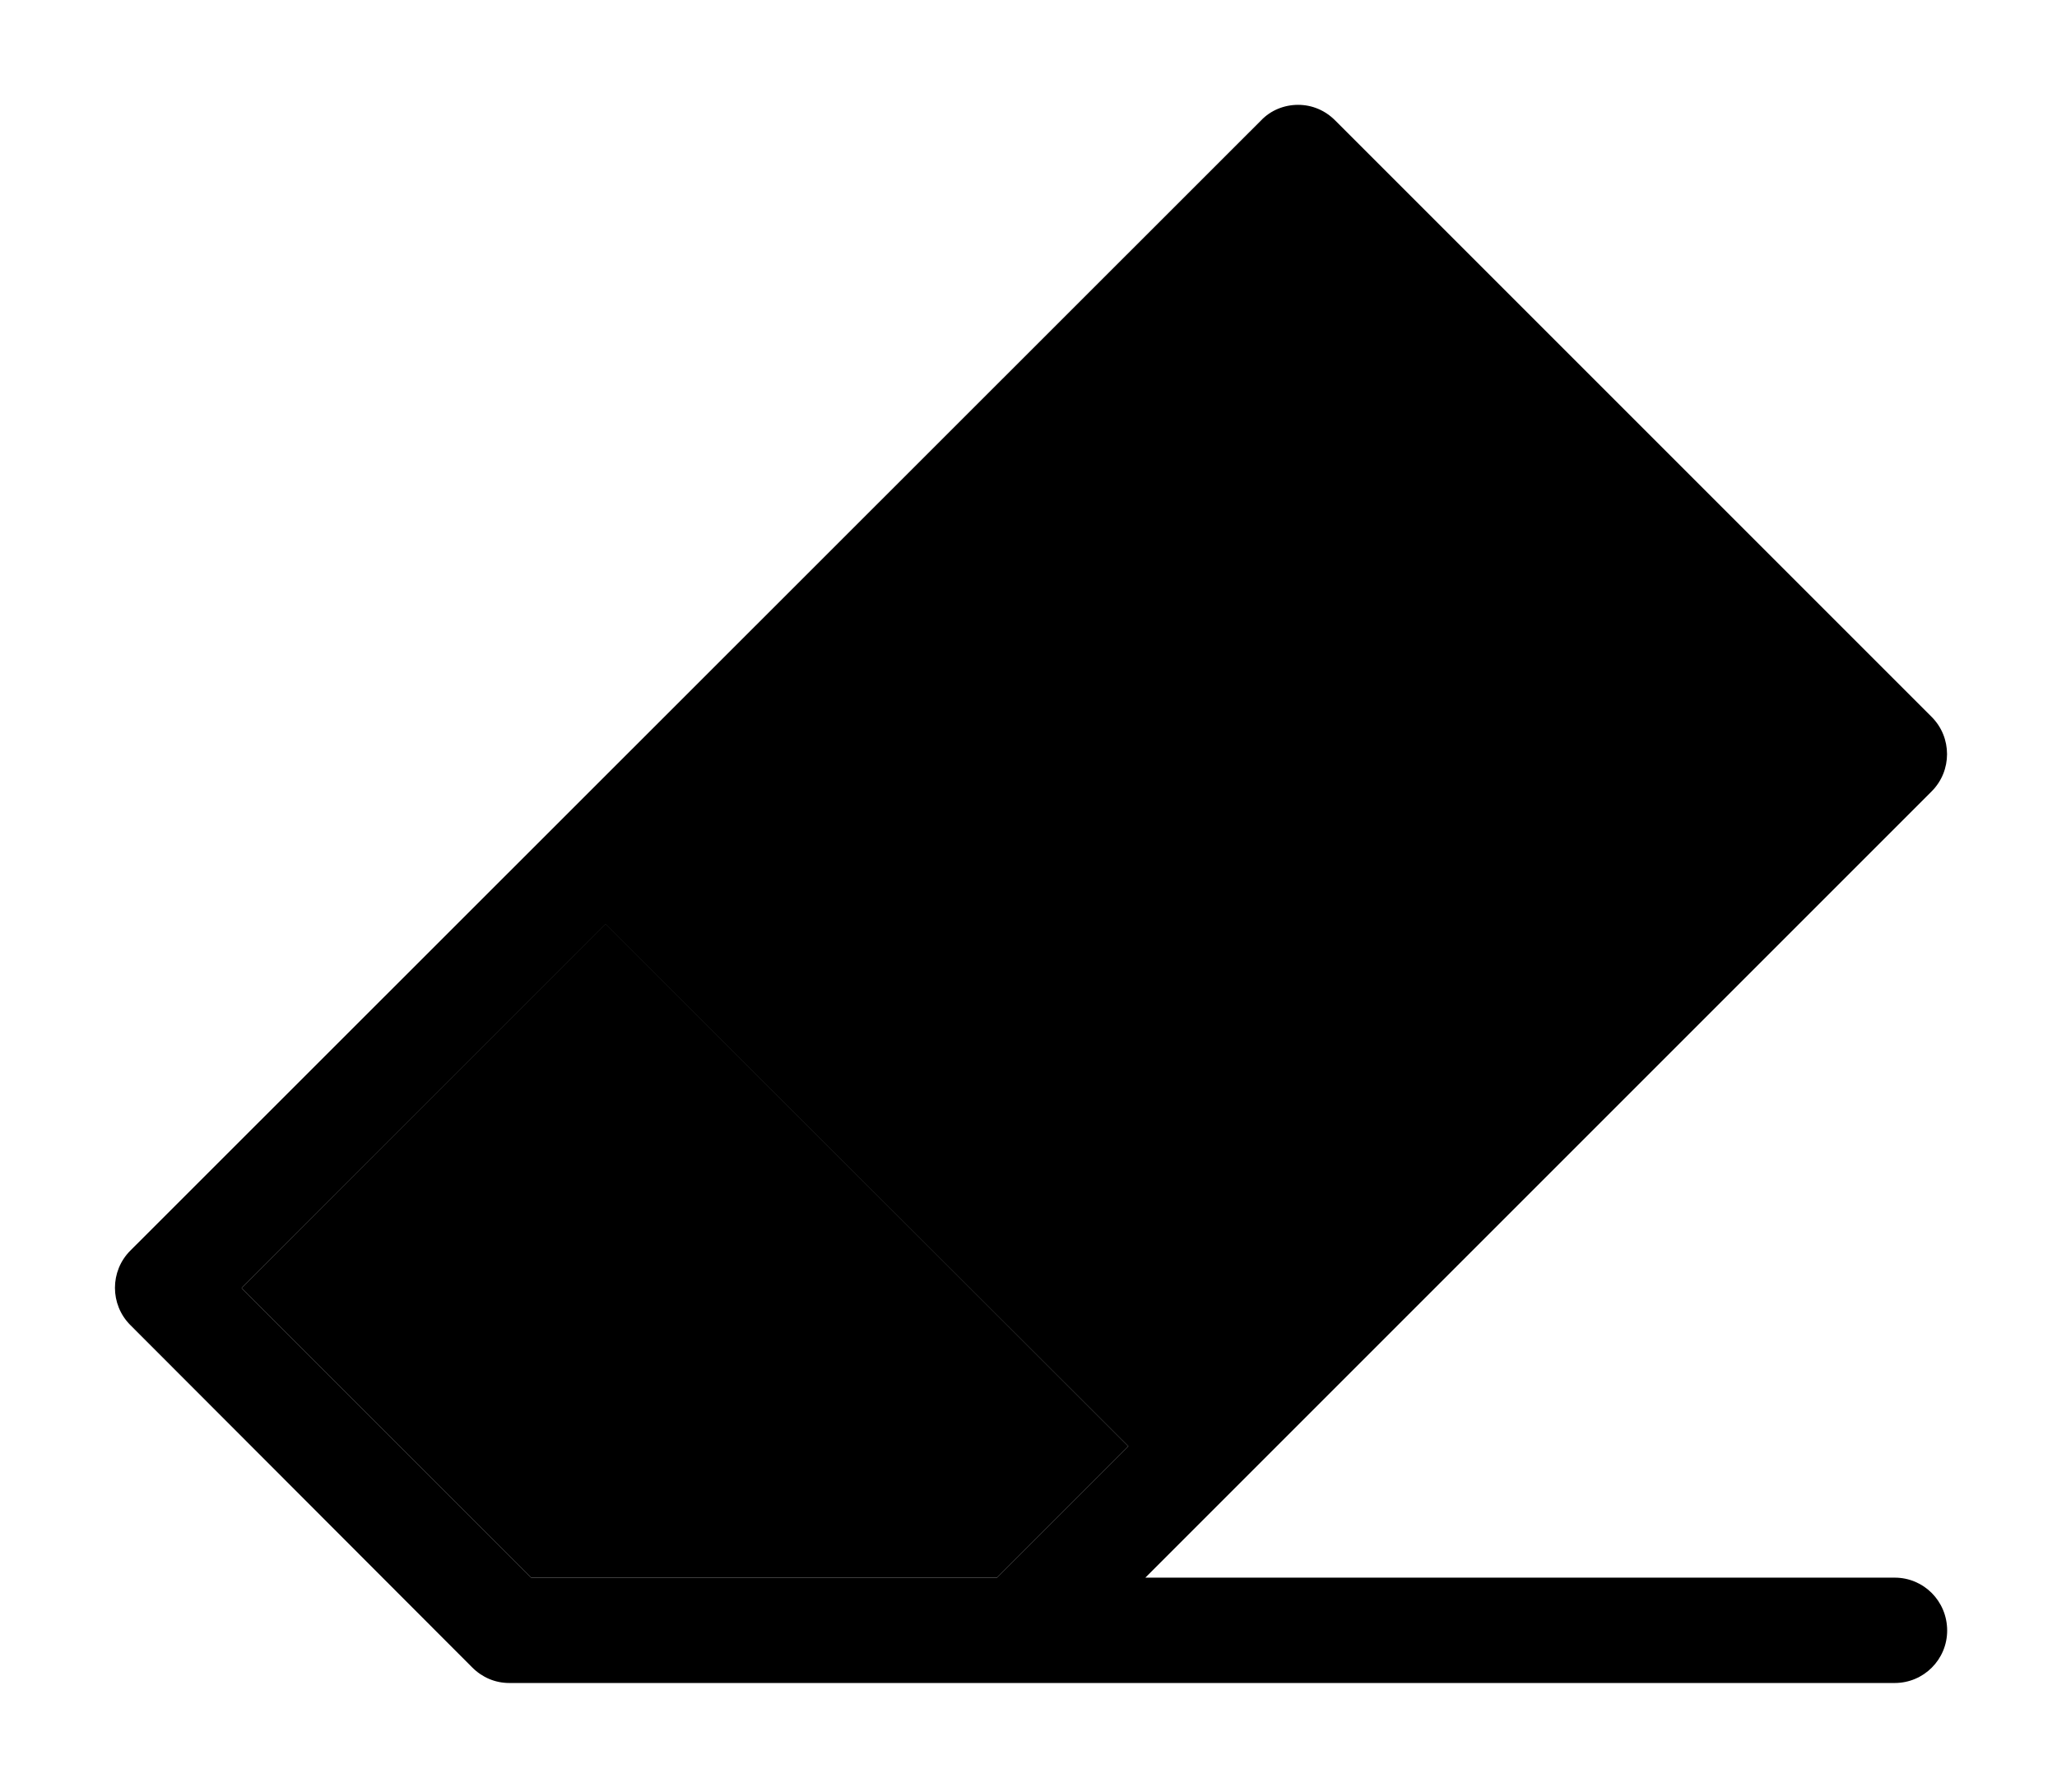 <?xml version="1.0" encoding="utf-8"?>
<!-- Generator: Adobe Illustrator 21.1.0, SVG Export Plug-In . SVG Version: 6.00 Build 0)  -->
<svg version="1.1" id="Layer_1" xmlns="http://www.w3.org/2000/svg" xmlns:xlink="http://www.w3.org/1999/xlink" x="0px" y="0px"
  viewBox="0 0 412 359" style="enable-background:new 0 0 412 359;" xml:space="preserve">
	<g id="Layer_1_1_">
	</g>
	<polygon class="st0" points="48.4,258 106.4,316 199.7,316 226,289.7 121.3,185 " />
	<path d="M379.5,316H229.4l157.5-157.5c4.1-4.1,4.1-10.8,0-14.9L267.4,24.1c-2-2-4.6-3.1-7.4-3.1s-5.5,1.1-7.4,3.1L26.1,250.5
	c-4.1,4.1-4.1,10.8,0,14.9L94.6,334c2,2,4.6,3.1,7.4,3.1h277.5c5.8,0,10.5-4.7,10.5-10.5C390,320.7,385.3,316,379.5,316z M199.7,316
	h-93.3l-58-58l72.9-72.9L226,289.7L199.7,316z" />
</svg>